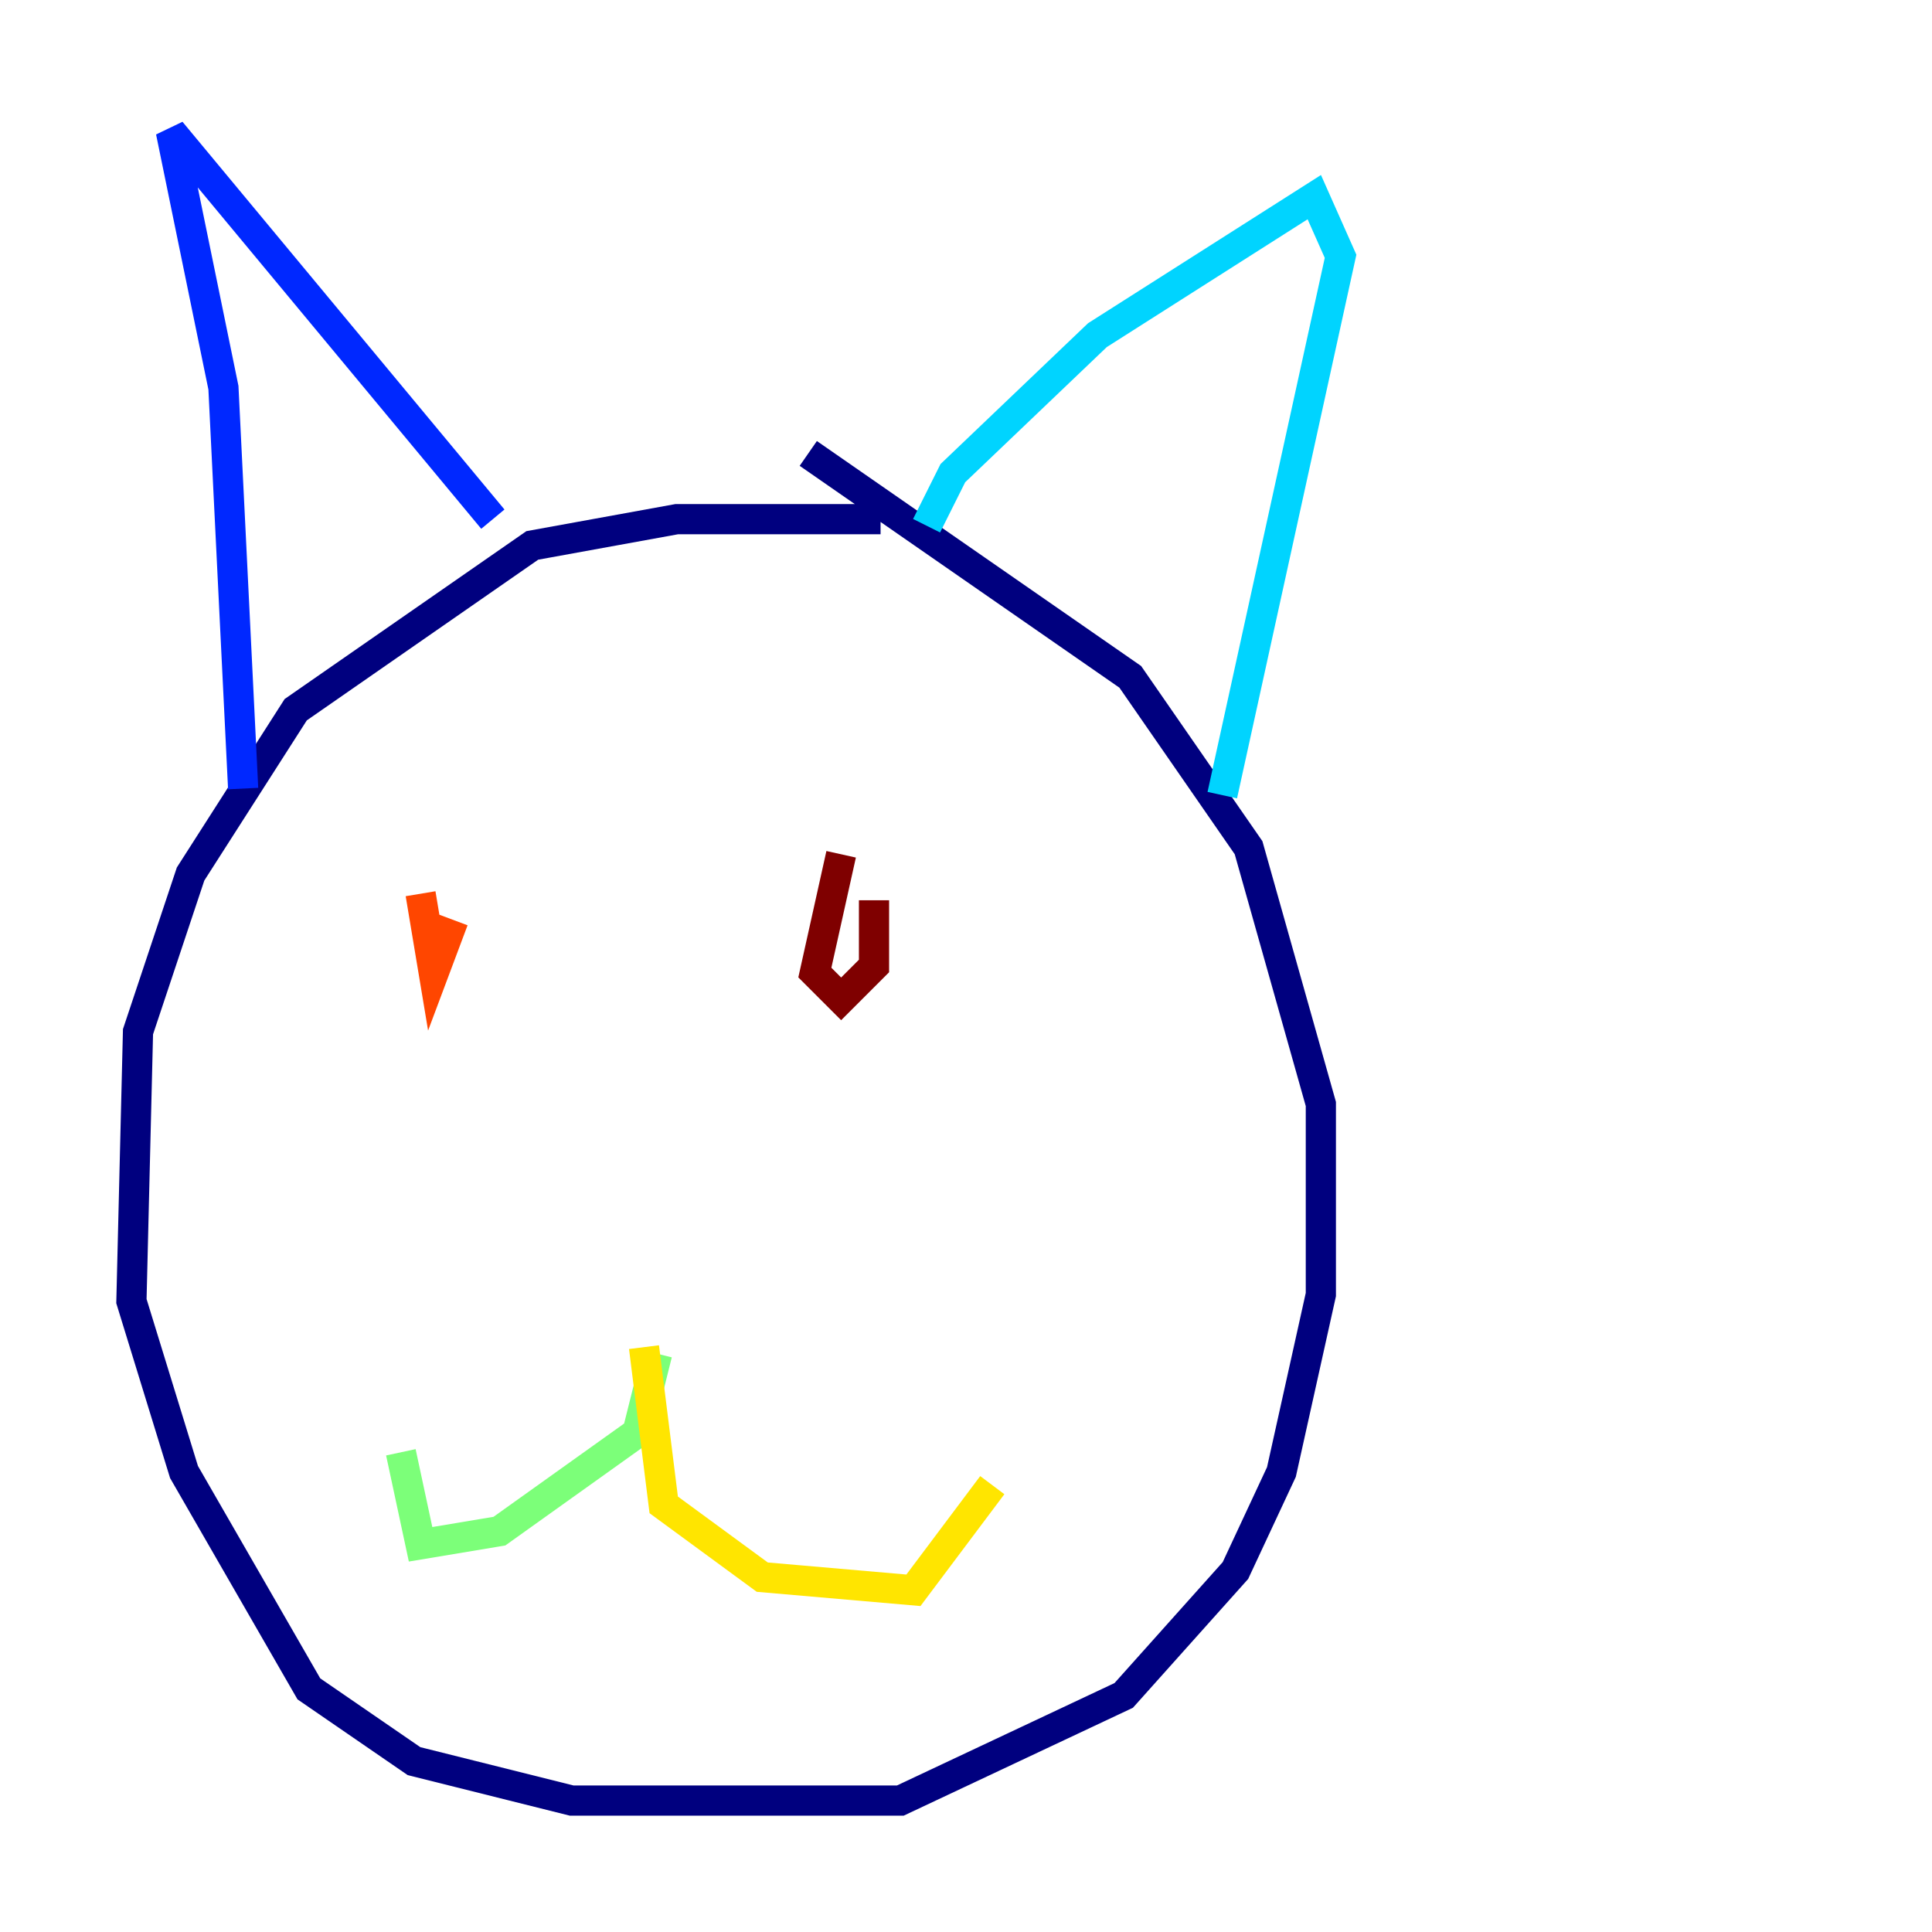 <?xml version="1.0" encoding="utf-8" ?>
<svg baseProfile="tiny" height="128" version="1.2" viewBox="0,0,128,128" width="128" xmlns="http://www.w3.org/2000/svg" xmlns:ev="http://www.w3.org/2001/xml-events" xmlns:xlink="http://www.w3.org/1999/xlink"><defs /><polyline fill="none" points="58.34,34.395 44.843,34.395 35.265,36.136 19.592,47.02 12.626,57.905 9.143,68.354 8.707,86.204 12.191,97.524 20.463,111.891 27.429,116.68 37.878,119.293 59.646,119.293 74.449,112.326 81.85,104.054 84.898,97.524 87.51,85.769 87.51,73.143 82.721,56.163 74.884,44.843 53.551,30.041" stroke="#00007f" stroke-width="2" /><polyline fill="none" points="16.109,52.245 14.803,25.687 11.32,8.707 32.653,34.395" stroke="#0028ff" stroke-width="2" /><polyline fill="none" points="61.388,34.83 63.129,31.347 72.707,22.204 87.075,13.061 88.816,16.98 80.98,52.68" stroke="#00d4ff" stroke-width="2" /><polyline fill="none" points="43.537,89.687 42.231,94.912 33.088,101.442 27.864,102.313 26.558,96.218" stroke="#7cff79" stroke-width="2" /><polyline fill="none" points="42.667,89.252 43.973,99.701 50.503,104.49 60.517,105.361 65.742,98.395" stroke="#ffe500" stroke-width="2" /><polyline fill="none" points="27.864,59.211 28.735,64.435 30.041,60.952" stroke="#ff4600" stroke-width="2" /><polyline fill="none" points="55.728,56.599 53.986,64.435 55.728,66.177 57.905,64.0 57.905,59.646" stroke="#7f0000" stroke-width="2" /></svg>